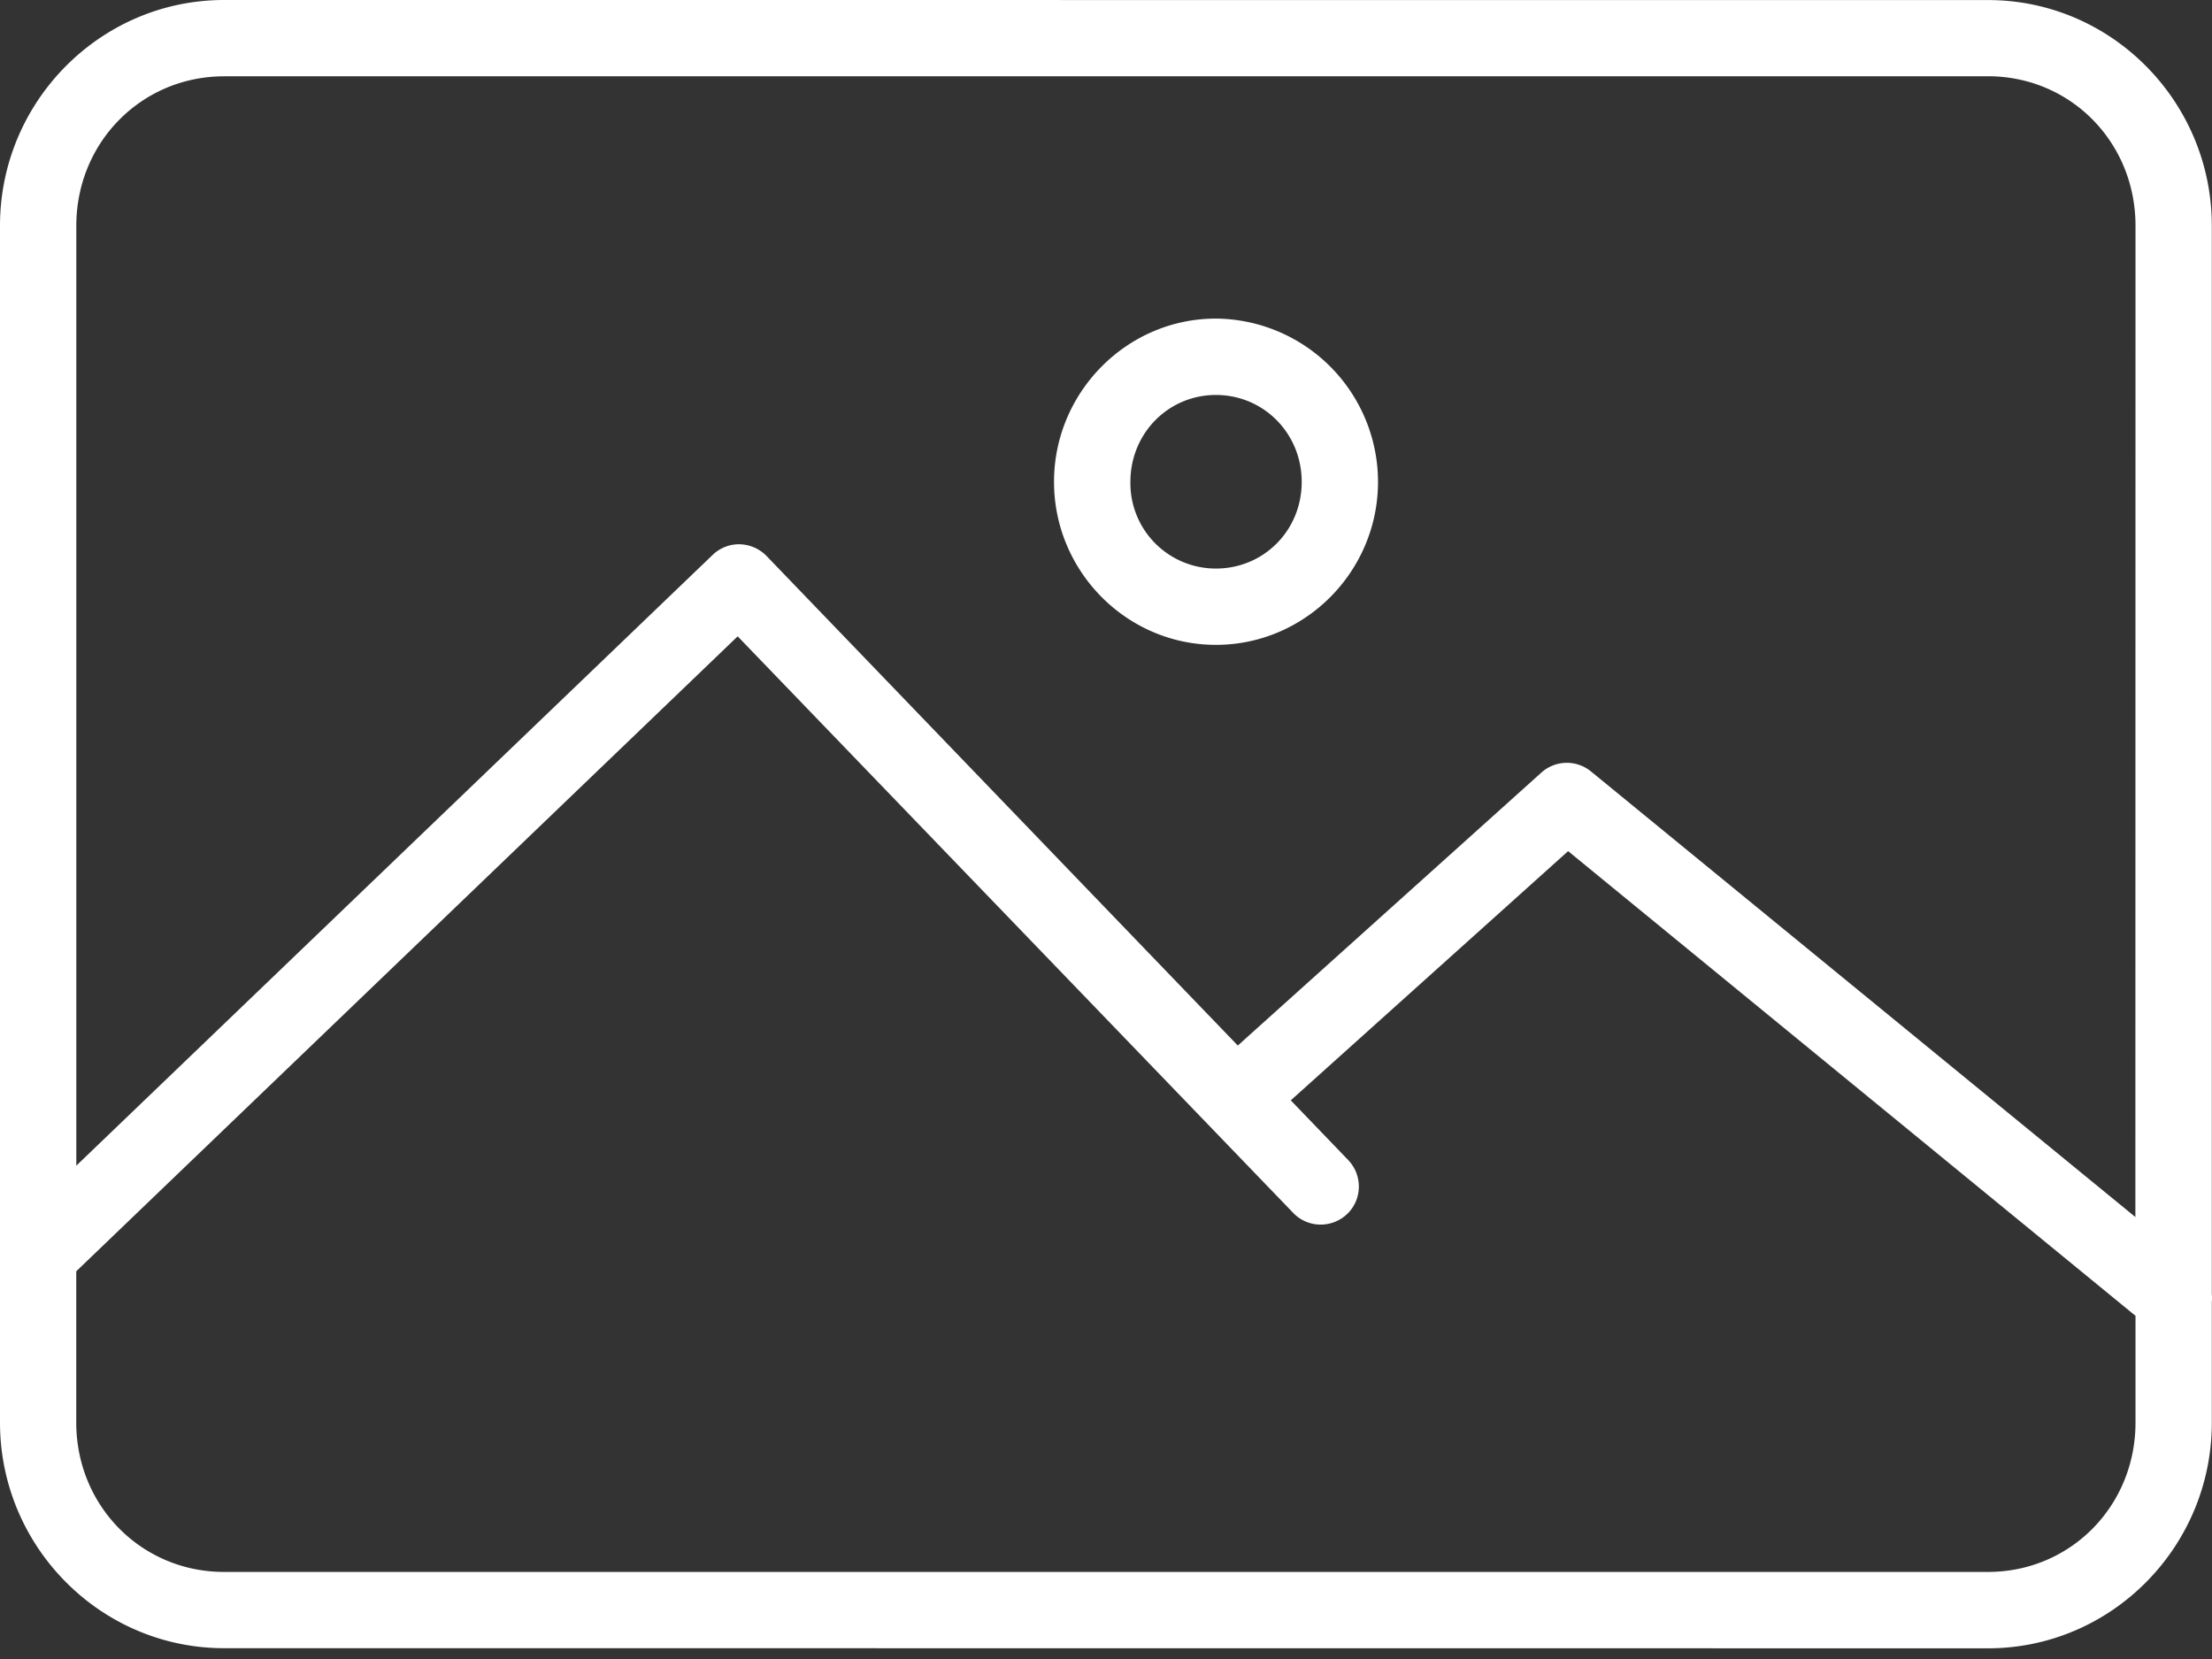<svg xmlns="http://www.w3.org/2000/svg" width="36" height="27" fill="none" xmlns:v="https://vecta.io/nano"><rect width="100%" height="100%" fill="#333333" stroke="none"/><path fill-rule="evenodd" d="M3.647 0C1.635 0 0 1.653 0 3.673v19.478c0 2.02 1.635 3.673 3.647 3.673l28.708.002c2.011 0 3.642-1.653 3.642-3.673v-1.964a.59.59 0 0 0 0-.129V3.674c0-2.02-1.631-3.673-3.642-3.673L3.647 0zm0 1.241h28.708c1.339 0 2.4 1.071 2.4 2.433l-.002 16.133-8.859-7.251a.62.62 0 0 0-.81.019l-4.939 4.441-7.671-7.969a.63.63 0 0 0-.438-.189c-.164-.003-.324.061-.442.177L1.242 18.971V3.675c0-1.361 1.066-2.433 2.405-2.433h0zm16.142 3.944c-1.452 0-2.635 1.201-2.635 2.657s1.182 2.653 2.635 2.653 2.638-1.196 2.638-2.653a2.66 2.66 0 0 0-2.638-2.657zm0 1.243c.774 0 1.396.622 1.396 1.415s-.621 1.41-1.396 1.41a1.39 1.39 0 0 1-1.392-1.41c0-.791.618-1.415 1.392-1.415zm-7.783 3.929l9.044 9.386c.237.244.628.25.875.014s.253-.628.019-.875l-.937-.974 4.514-4.056 9.234 7.563v1.736c0 1.361-1.061 2.432-2.401 2.432H3.646c-1.339 0-2.405-1.071-2.405-2.432V20.69l10.764-10.333z" fill="#fff"/></svg>